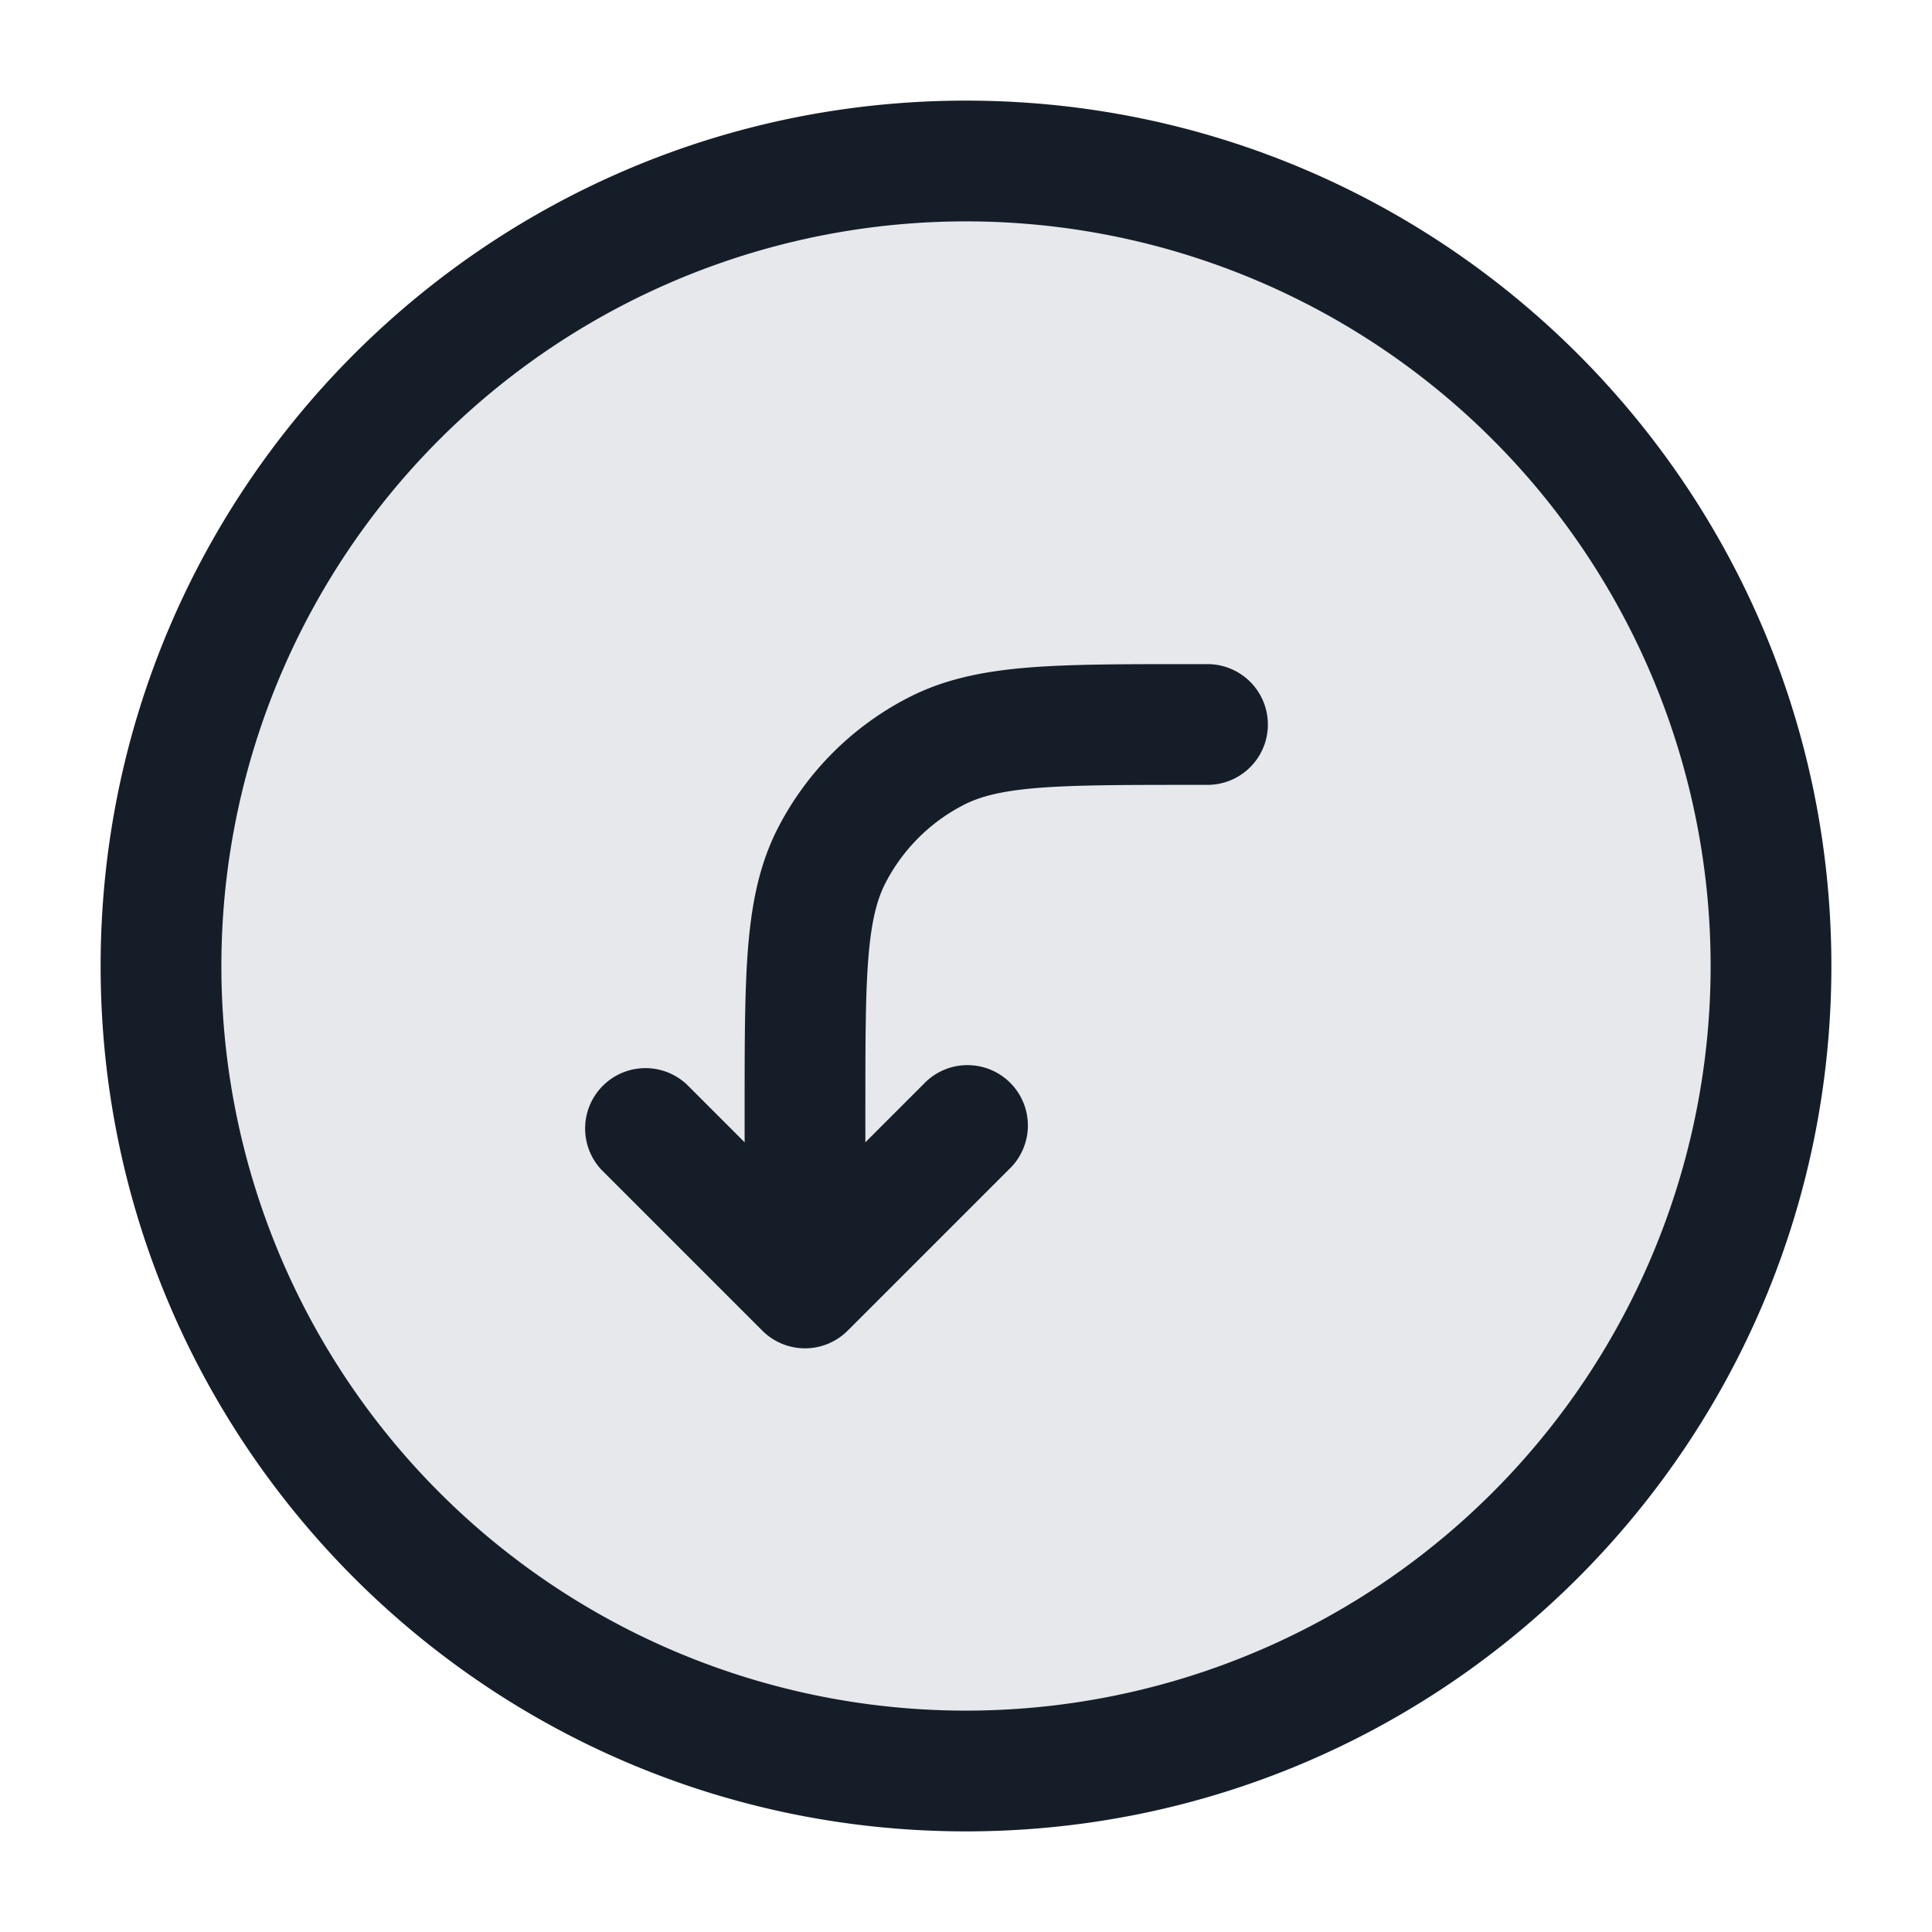 <svg viewBox="0 0 24 24" fill="none" xmlns="http://www.w3.org/2000/svg"><circle cx="12" cy="12" r="10" fill="#636F7E" fill-opacity=".16"/><path fill-rule="evenodd" clip-rule="evenodd" d="M2.75 12a9.25 9.25 0 1 1 18.5 0 9.25 9.25 0 0 1-18.5 0ZM12 1.25C6.063 1.25 1.25 6.063 1.25 12S6.063 22.75 12 22.75 22.75 17.937 22.75 12 17.937 1.25 12 1.25Zm3 8.5a.75.75 0 0 0 0-1.5h-.232c-.813 0-1.469 0-2 .043-.546.045-1.026.14-1.47.366a3.75 3.75 0 0 0-1.64 1.638c-.226.445-.32.925-.365 1.471-.043.531-.043 1.187-.043 2v.422l-.72-.72a.75.75 0 0 0-1.06 1.06l2 2a.75.75 0 0 0 1.06 0l2-2a.75.75 0 1 0-1.06-1.06l-.72.72v-.39c0-.853 0-1.447.038-1.91.037-.453.107-.714.207-.912a2.25 2.25 0 0 1 .984-.983c.197-.1.458-.17.912-.207.462-.037 1.056-.038 1.909-.038h.2Z" fill="#151E28"/></svg>